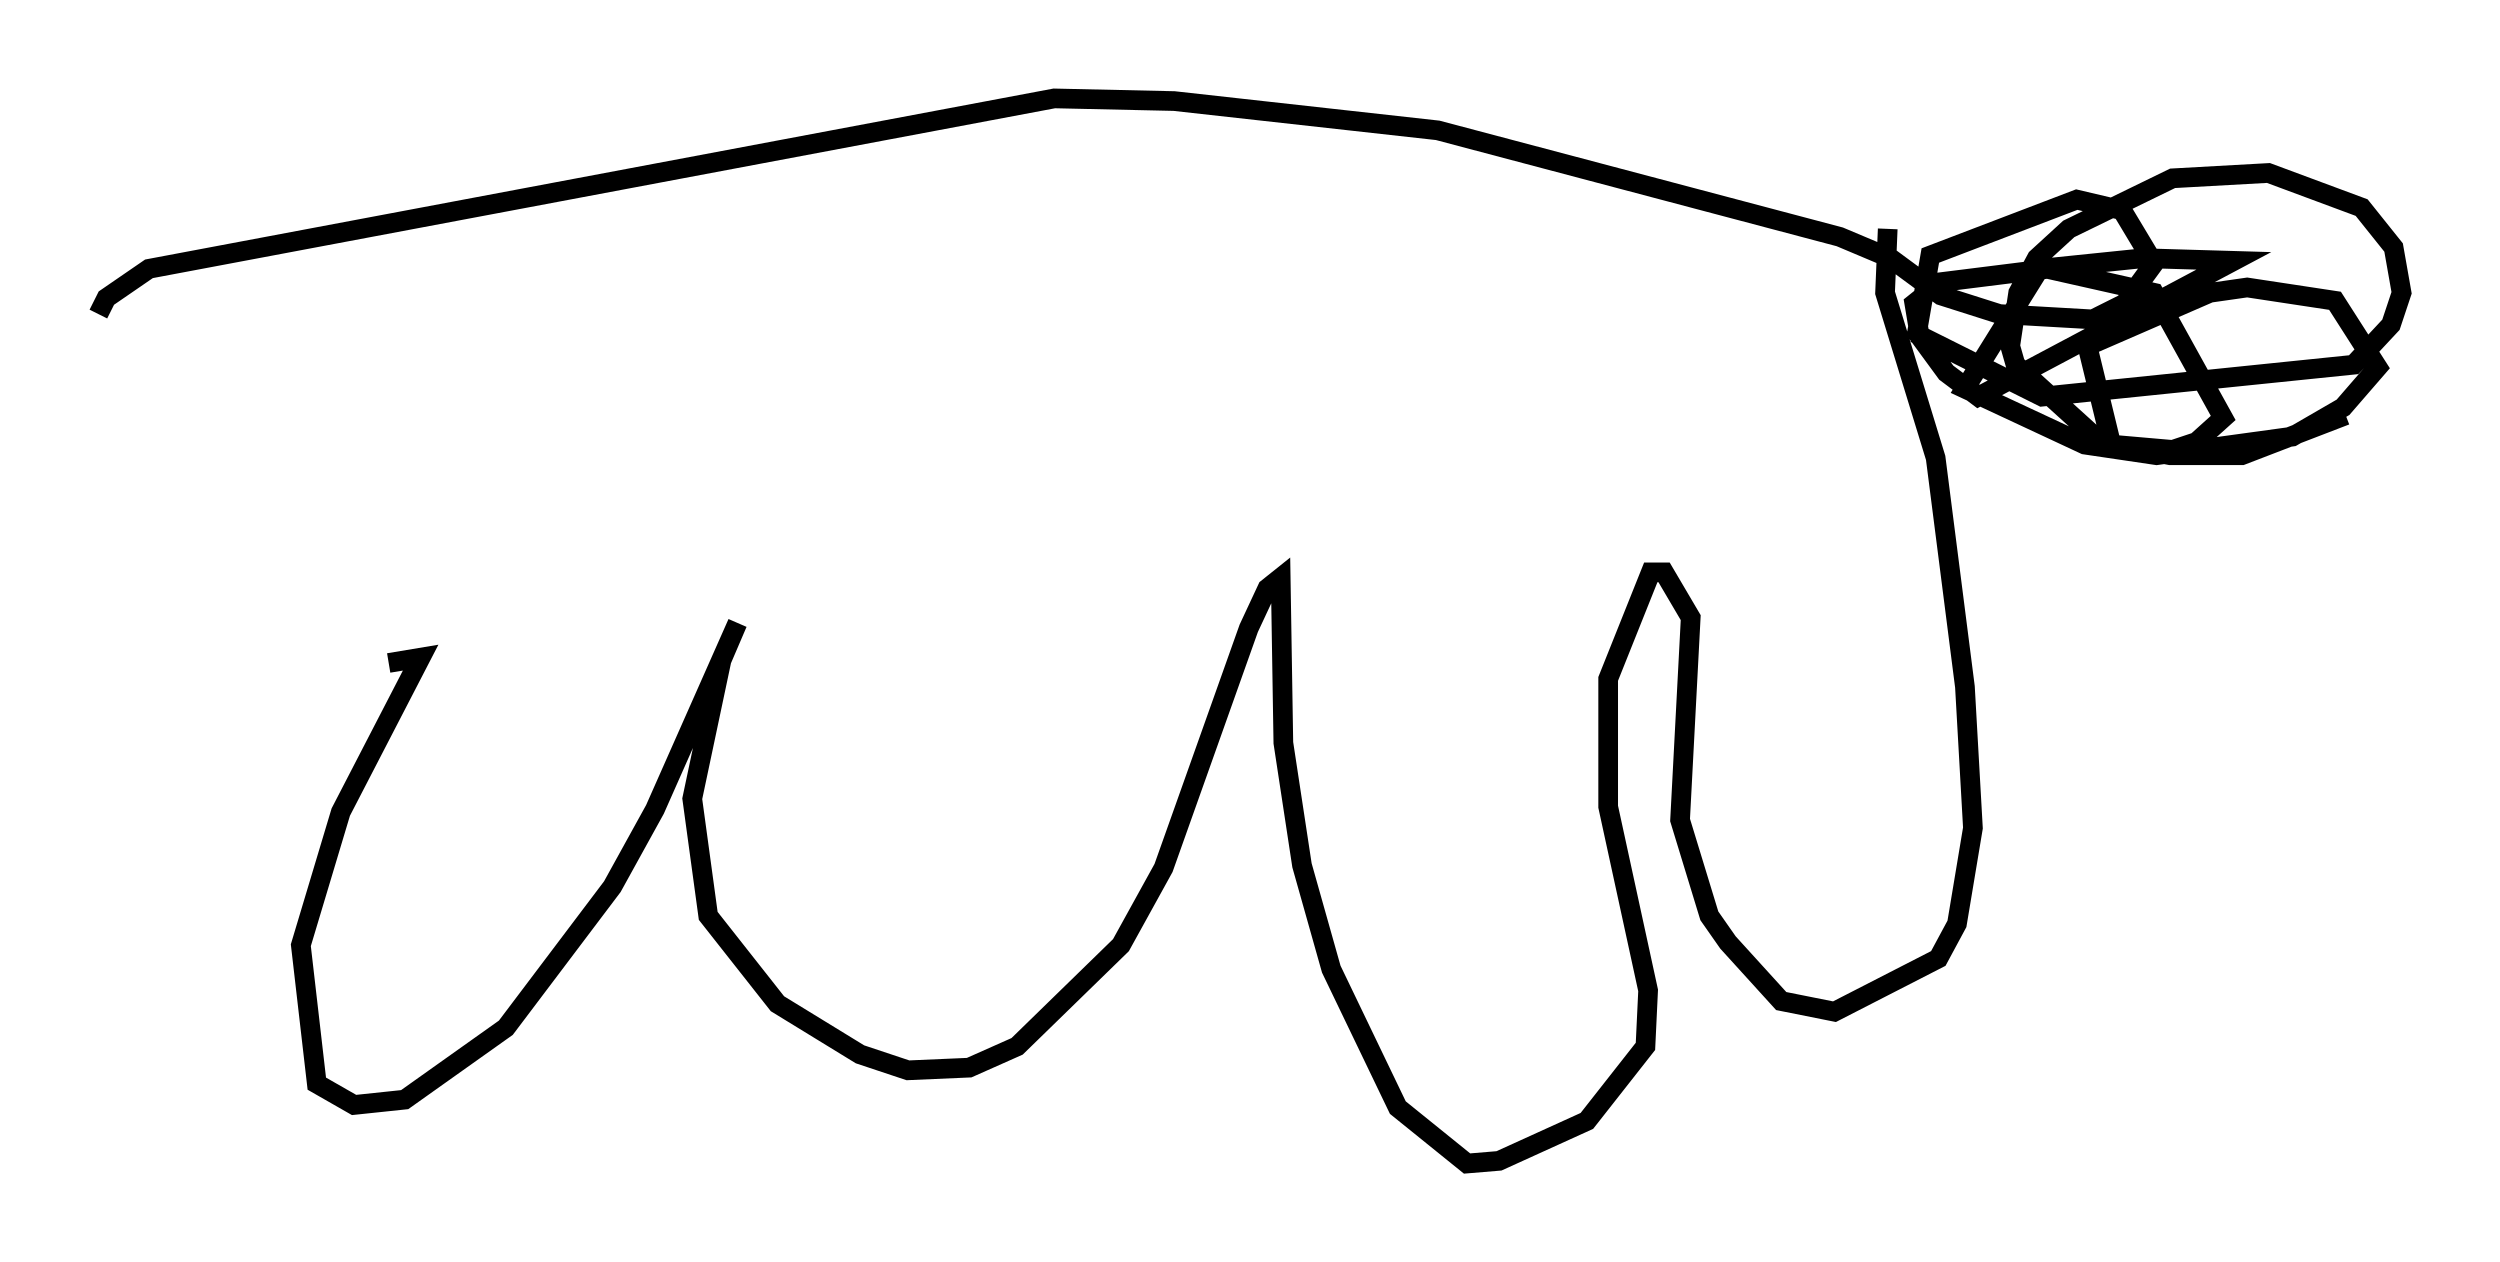 <?xml version="1.0" encoding="utf-8" ?>
<svg baseProfile="full" height="64.127" version="1.1" width="127.049" xmlns="http://www.w3.org/2000/svg" xmlns:ev="http://www.w3.org/2001/xml-events" xmlns:xlink="http://www.w3.org/1999/xlink"><defs /><rect fill="white" height="64.127" width="127.049" x="0" y="0" /><path d="M74.011, 41.265 m0.0, 0.0 m-69.011, -25.304 l0.406, -0.812 2.165, -1.488 l46.008, -8.66 6.089, 0.135 l13.396, 1.488 20.433, 5.413 l2.571, 1.083 2.571, 1.894 l2.977, 0.947 4.736, 0.271 l1.624, -0.812 1.488, -2.03 l-1.624, -2.706 -2.3, -0.541 l-7.442, 2.842 -0.677, 3.924 l1.488, 2.03 1.624, 1.218 l12.99, -6.901 -4.601, -0.135 l-5.277, 0.541 -3.789, 6.089 l6.089, 2.842 3.654, 0.541 l6.901, -0.947 2.571, -1.488 l1.759, -2.03 -2.165, -3.383 l-4.465, -0.677 -1.894, 0.271 l-6.225, 2.706 1.218, 5.007 l3.112, 0.271 1.218, -0.406 l1.353, -1.218 -3.518, -6.36 l-5.413, -1.218 -5.413, 0.677 l-1.353, 1.083 0.271, 1.624 l6.225, 3.112 15.832, -1.624 l1.894, -2.03 0.541, -1.624 l-0.406, -2.3 -1.624, -2.03 l-4.736, -1.759 -4.871, 0.271 l-5.277, 2.571 -1.624, 1.488 l-0.947, 1.759 -0.406, 2.706 l0.271, 0.947 4.33, 3.924 l3.518, 0.677 3.654, 0.0 l5.277, -2.03 m-23.274, -9.472 l-0.135, 3.248 2.571, 8.39 l1.488, 11.637 0.406, 7.172 l-0.812, 4.871 -0.947, 1.759 l-5.277, 2.706 -2.706, -0.541 l-2.706, -2.977 -0.947, -1.353 l-1.488, -4.871 0.541, -10.284 l-1.353, -2.3 -0.677, 0.0 l-2.165, 5.413 0.0, 6.495 l2.03, 9.337 -0.135, 2.842 l-2.977, 3.789 -4.465, 2.03 l-1.624, 0.135 -3.518, -2.842 l-3.383, -7.036 -1.488, -5.277 l-0.947, -6.225 -0.135, -8.39 l-0.677, 0.541 -0.947, 2.03 l-4.33, 12.178 -2.165, 3.924 l-5.277, 5.142 -2.436, 1.083 l-3.112, 0.135 -2.436, -0.812 l-4.195, -2.571 -3.518, -4.465 l-0.812, -5.954 1.488, -7.036 l0.812, -1.894 -4.195, 9.472 l-2.165, 3.924 -5.413, 7.172 l-5.142, 3.654 -2.571, 0.271 l-1.894, -1.083 -0.812, -7.036 l2.03, -6.766 4.059, -7.848 l-1.624, 0.271 " fill="none" stroke="black" stroke-width="1" /></svg>